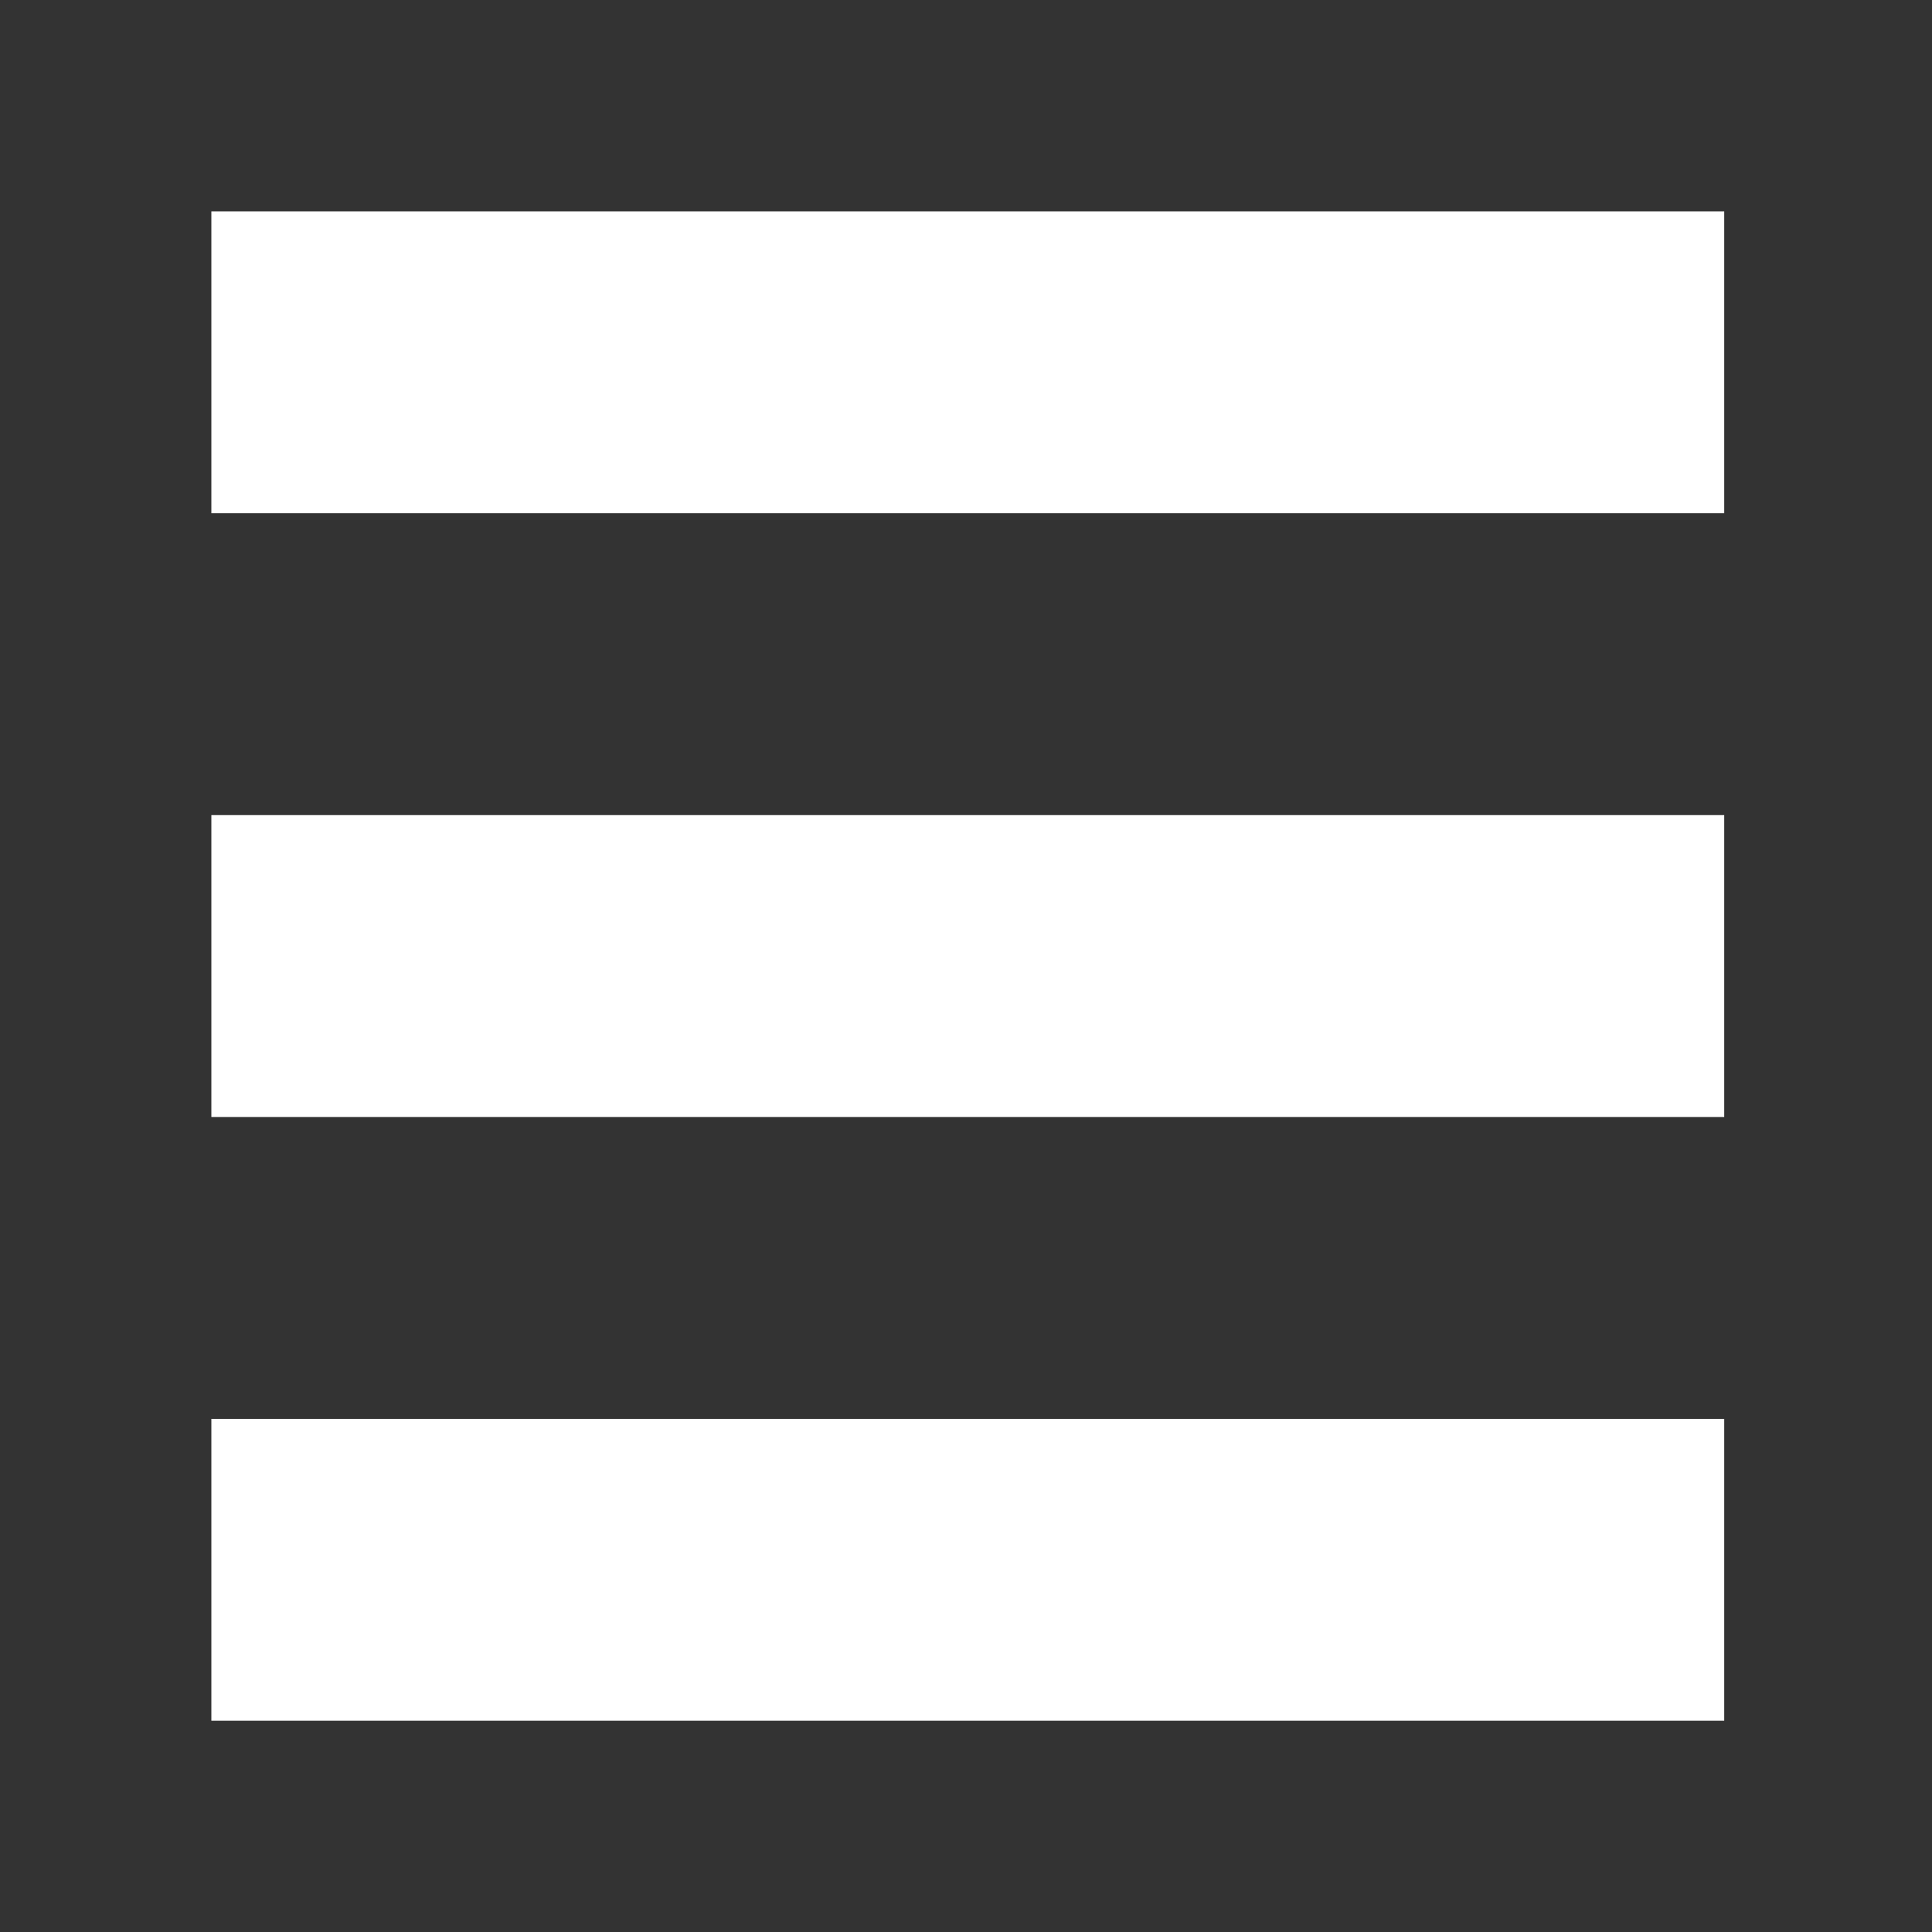 <?xml version="1.0" encoding="UTF-8"?>
<svg width="20px" height="20px" viewBox="0 0 20 20" version="1.1" xmlns="http://www.w3.org/2000/svg" xmlns:xlink="http://www.w3.org/1999/xlink">
    <rect x="0" y="0" width="20" height="20" fill="#333333" stroke="none"/>
    <title>Icon-more</title>
    <g id="灰鲸中台暗色系" stroke="none" stroke-width="1" fill="none" fill-rule="evenodd">
        <g id="消息通知" transform="translate(-15, -15)" fill="#FFFFFF" fill-rule="nonzero">
            <g id="Icon-more" transform="translate(15, 15)">
                <g id="更多" transform="translate(2.188, 2.188)">
                    <path d="M0,0 L0,3.125 L15.661,3.125 L15.661,0 L0,0 Z M0,9.375 L15.661,9.375 L15.661,6.25 L0,6.25 L0,9.375 Z M0,15.625 L15.661,15.625 L15.661,12.5 L0,12.5 L0,15.625 Z" id="形状"></path>
                </g>
            </g>
        </g>
    </g>
</svg>